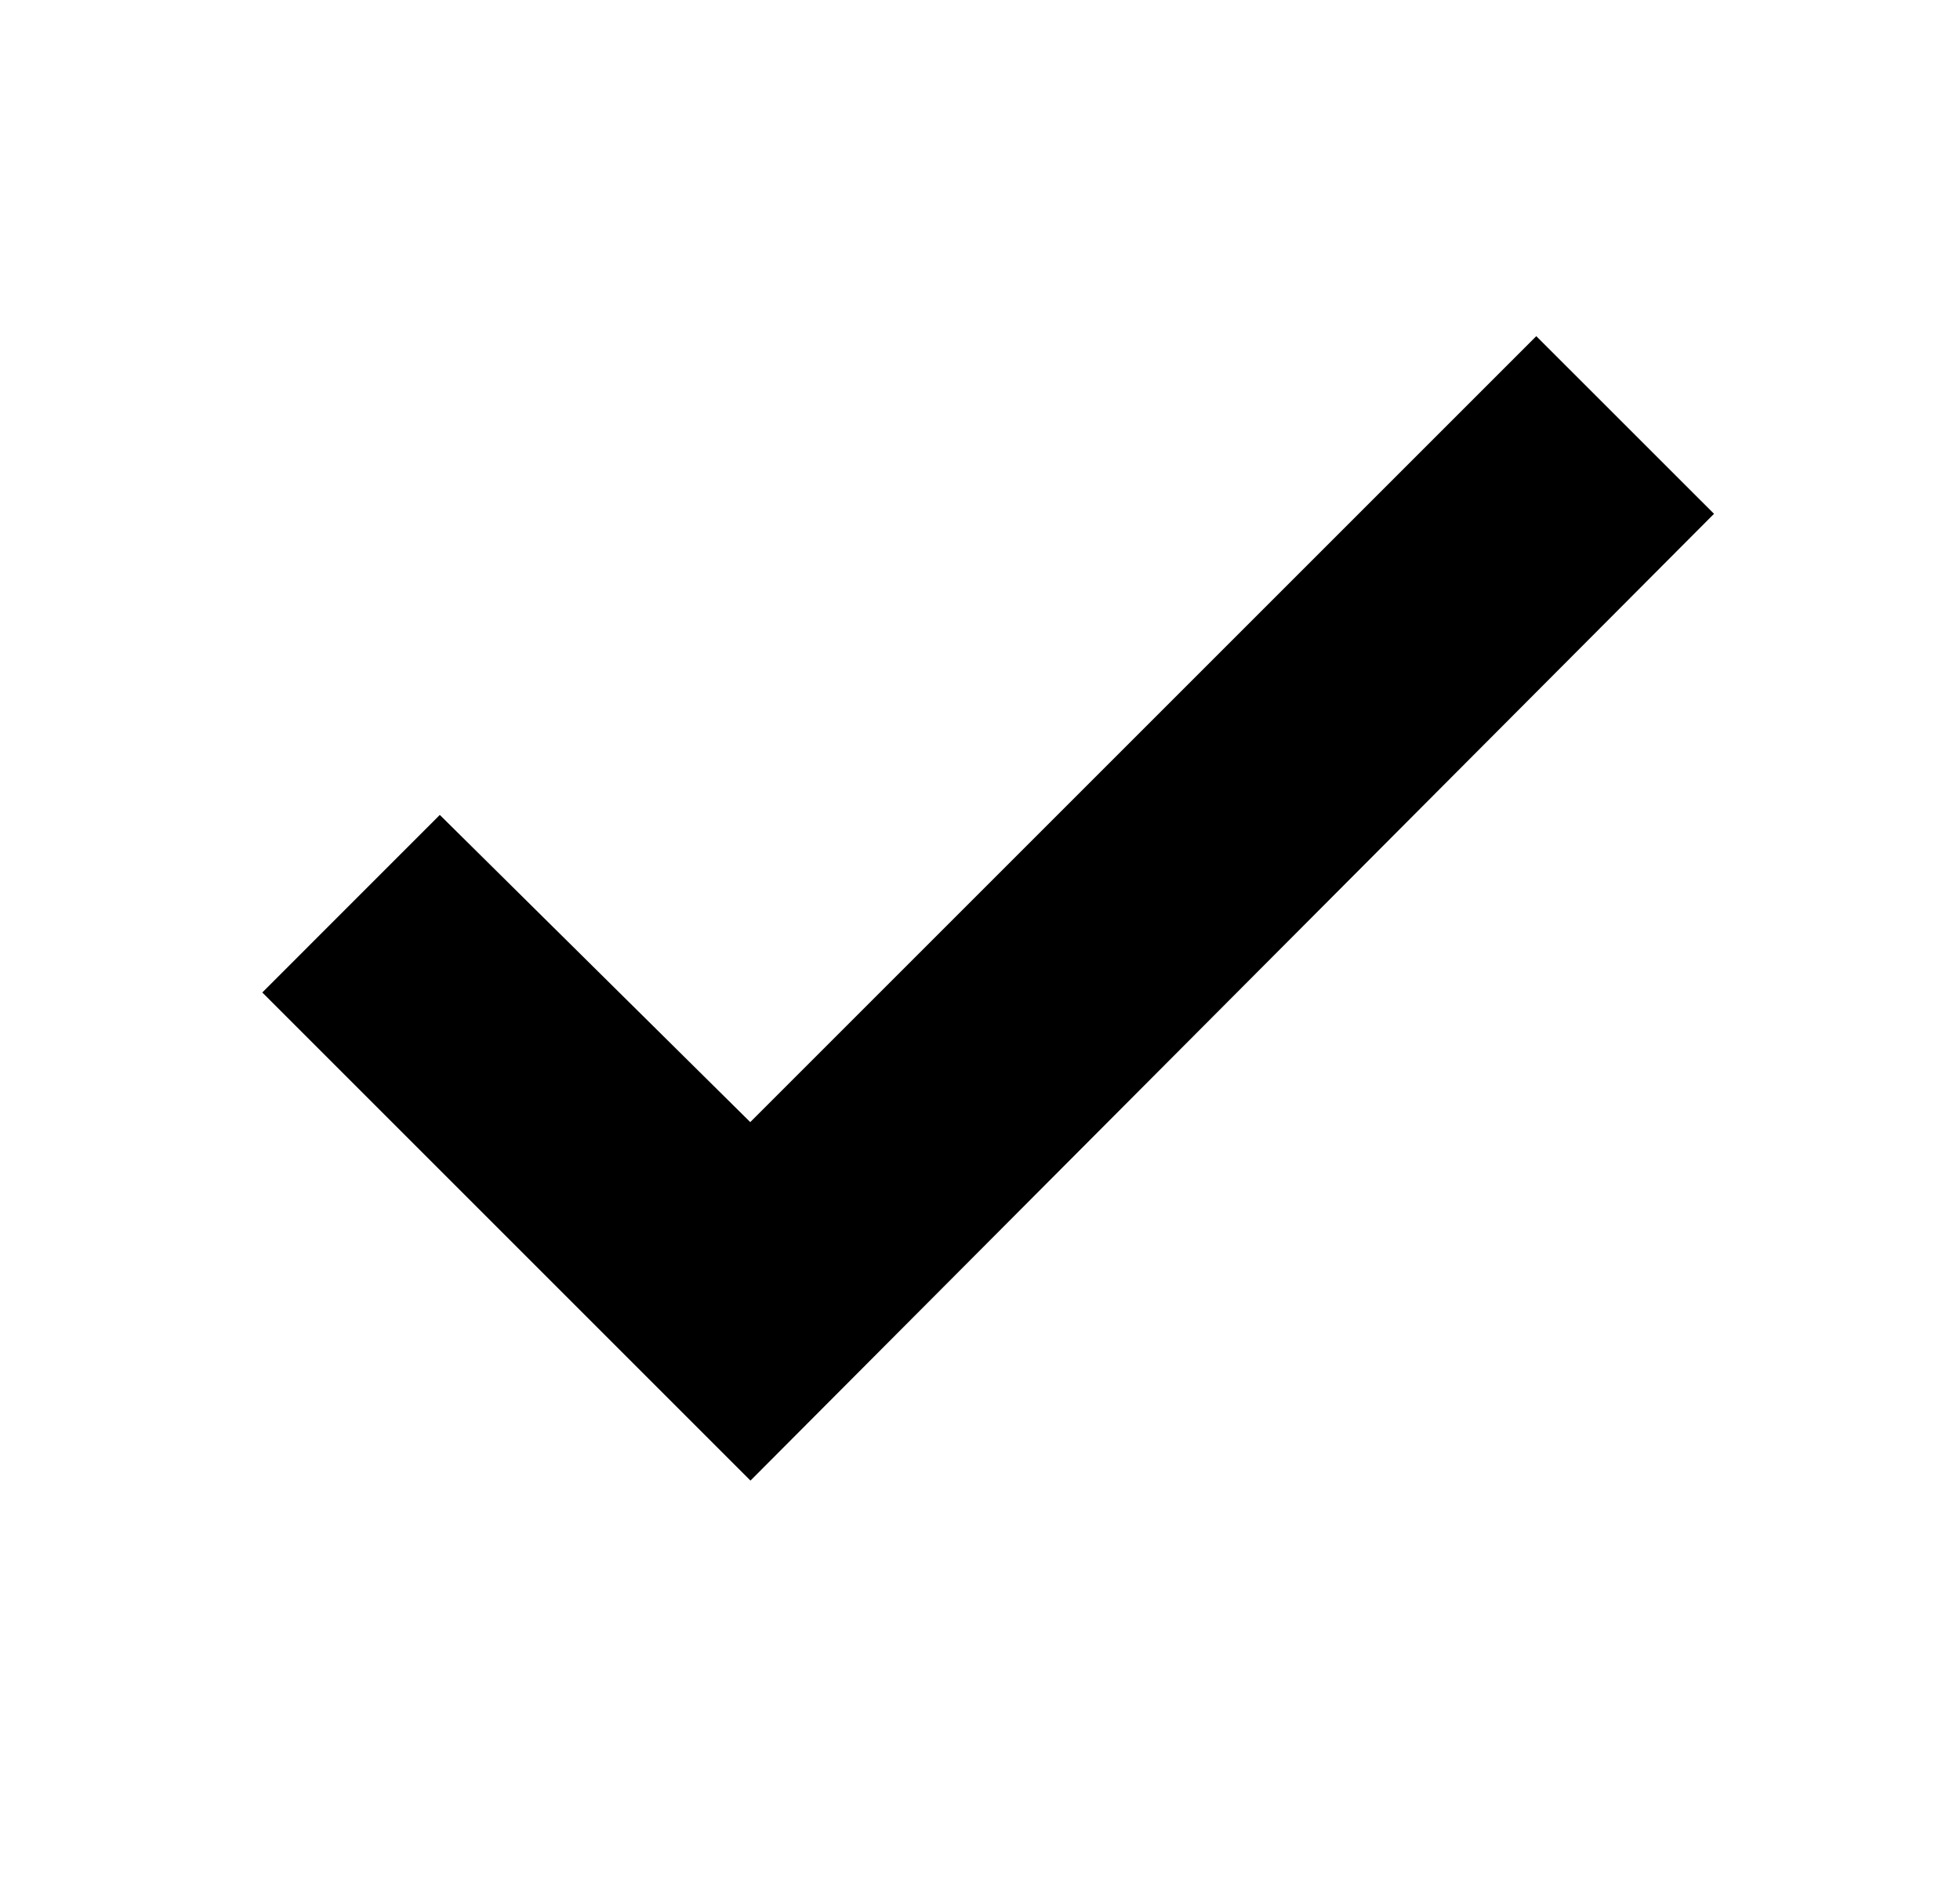 <?xml version="1.0" encoding="UTF-8" standalone="no"?>
<!DOCTYPE svg PUBLIC "-//W3C//DTD SVG 1.1//EN" "http://www.w3.org/Graphics/SVG/1.1/DTD/svg11.dtd">
<svg width="100%" height="100%" viewBox="0 0 28 27" version="1.1" xmlns="http://www.w3.org/2000/svg" xmlns:xlink="http://www.w3.org/1999/xlink" xml:space="preserve" style="fill-rule:evenodd;clip-rule:evenodd;stroke-linejoin:round;stroke-miterlimit:1.414;">
    <path d="M24.486,7.341L10.722,21.153L10.72,21.153L3.747,14.18L6.283,11.643L10.718,16.032L21.947,4.803C22.794,5.649 23.64,6.495 24.486,7.341Z"/>
</svg>
